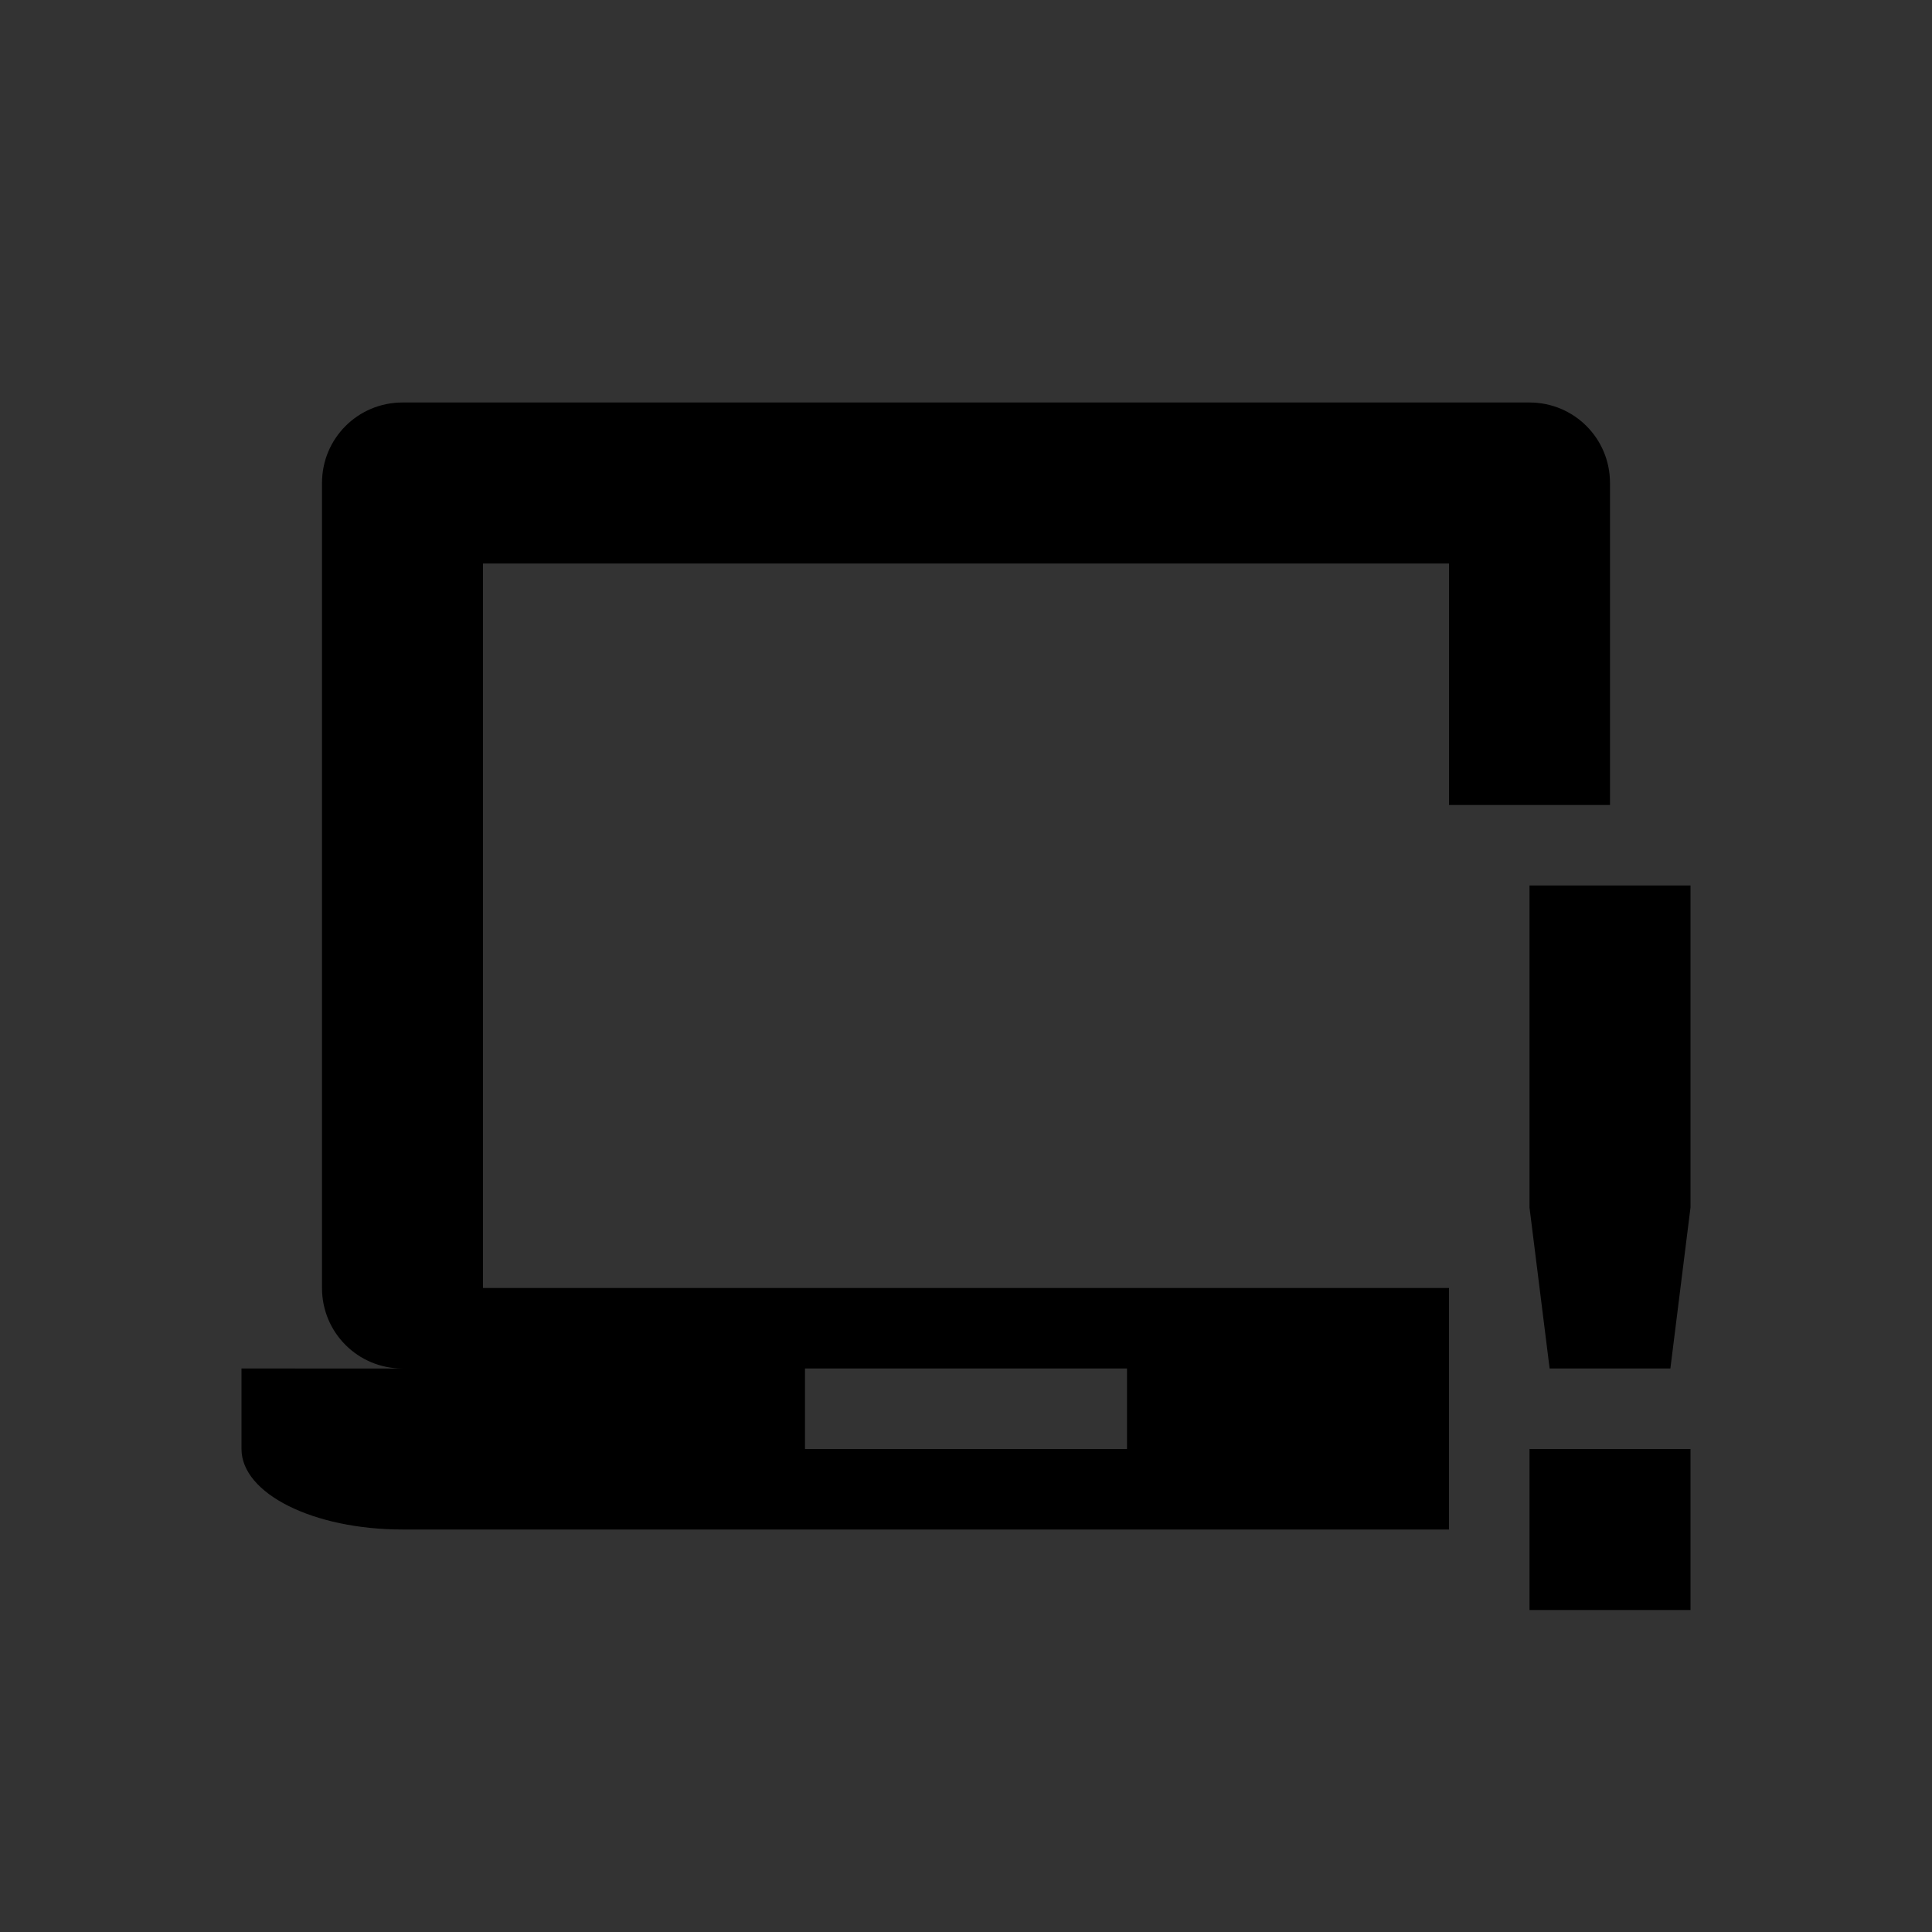 <svg xmlns="http://www.w3.org/2000/svg" width="24px" height="24px">
    <rect width="100%" height="100%" fill="#333333" stroke="none"/>
    <g fill="currentColor">
        <path d="M4 4c-.554 0-1 .446-1 1v10c0 .554.446 1 1 1H2v1c0 .554.892 1 2 1h13v-3H5V6h12v3h2V5c0-.554-.446-1-1-1Zm5 12h4v1H9Z" style="color:#ececec" transform="translate(1 1)"/>
        <path d="M18 10v4l.25 2h1.5l.25-2v-4Zm0 7v2h2v-2Z" style="color:#e9e9e9" transform="translate(1 1)"/>
    </g>
</svg>
